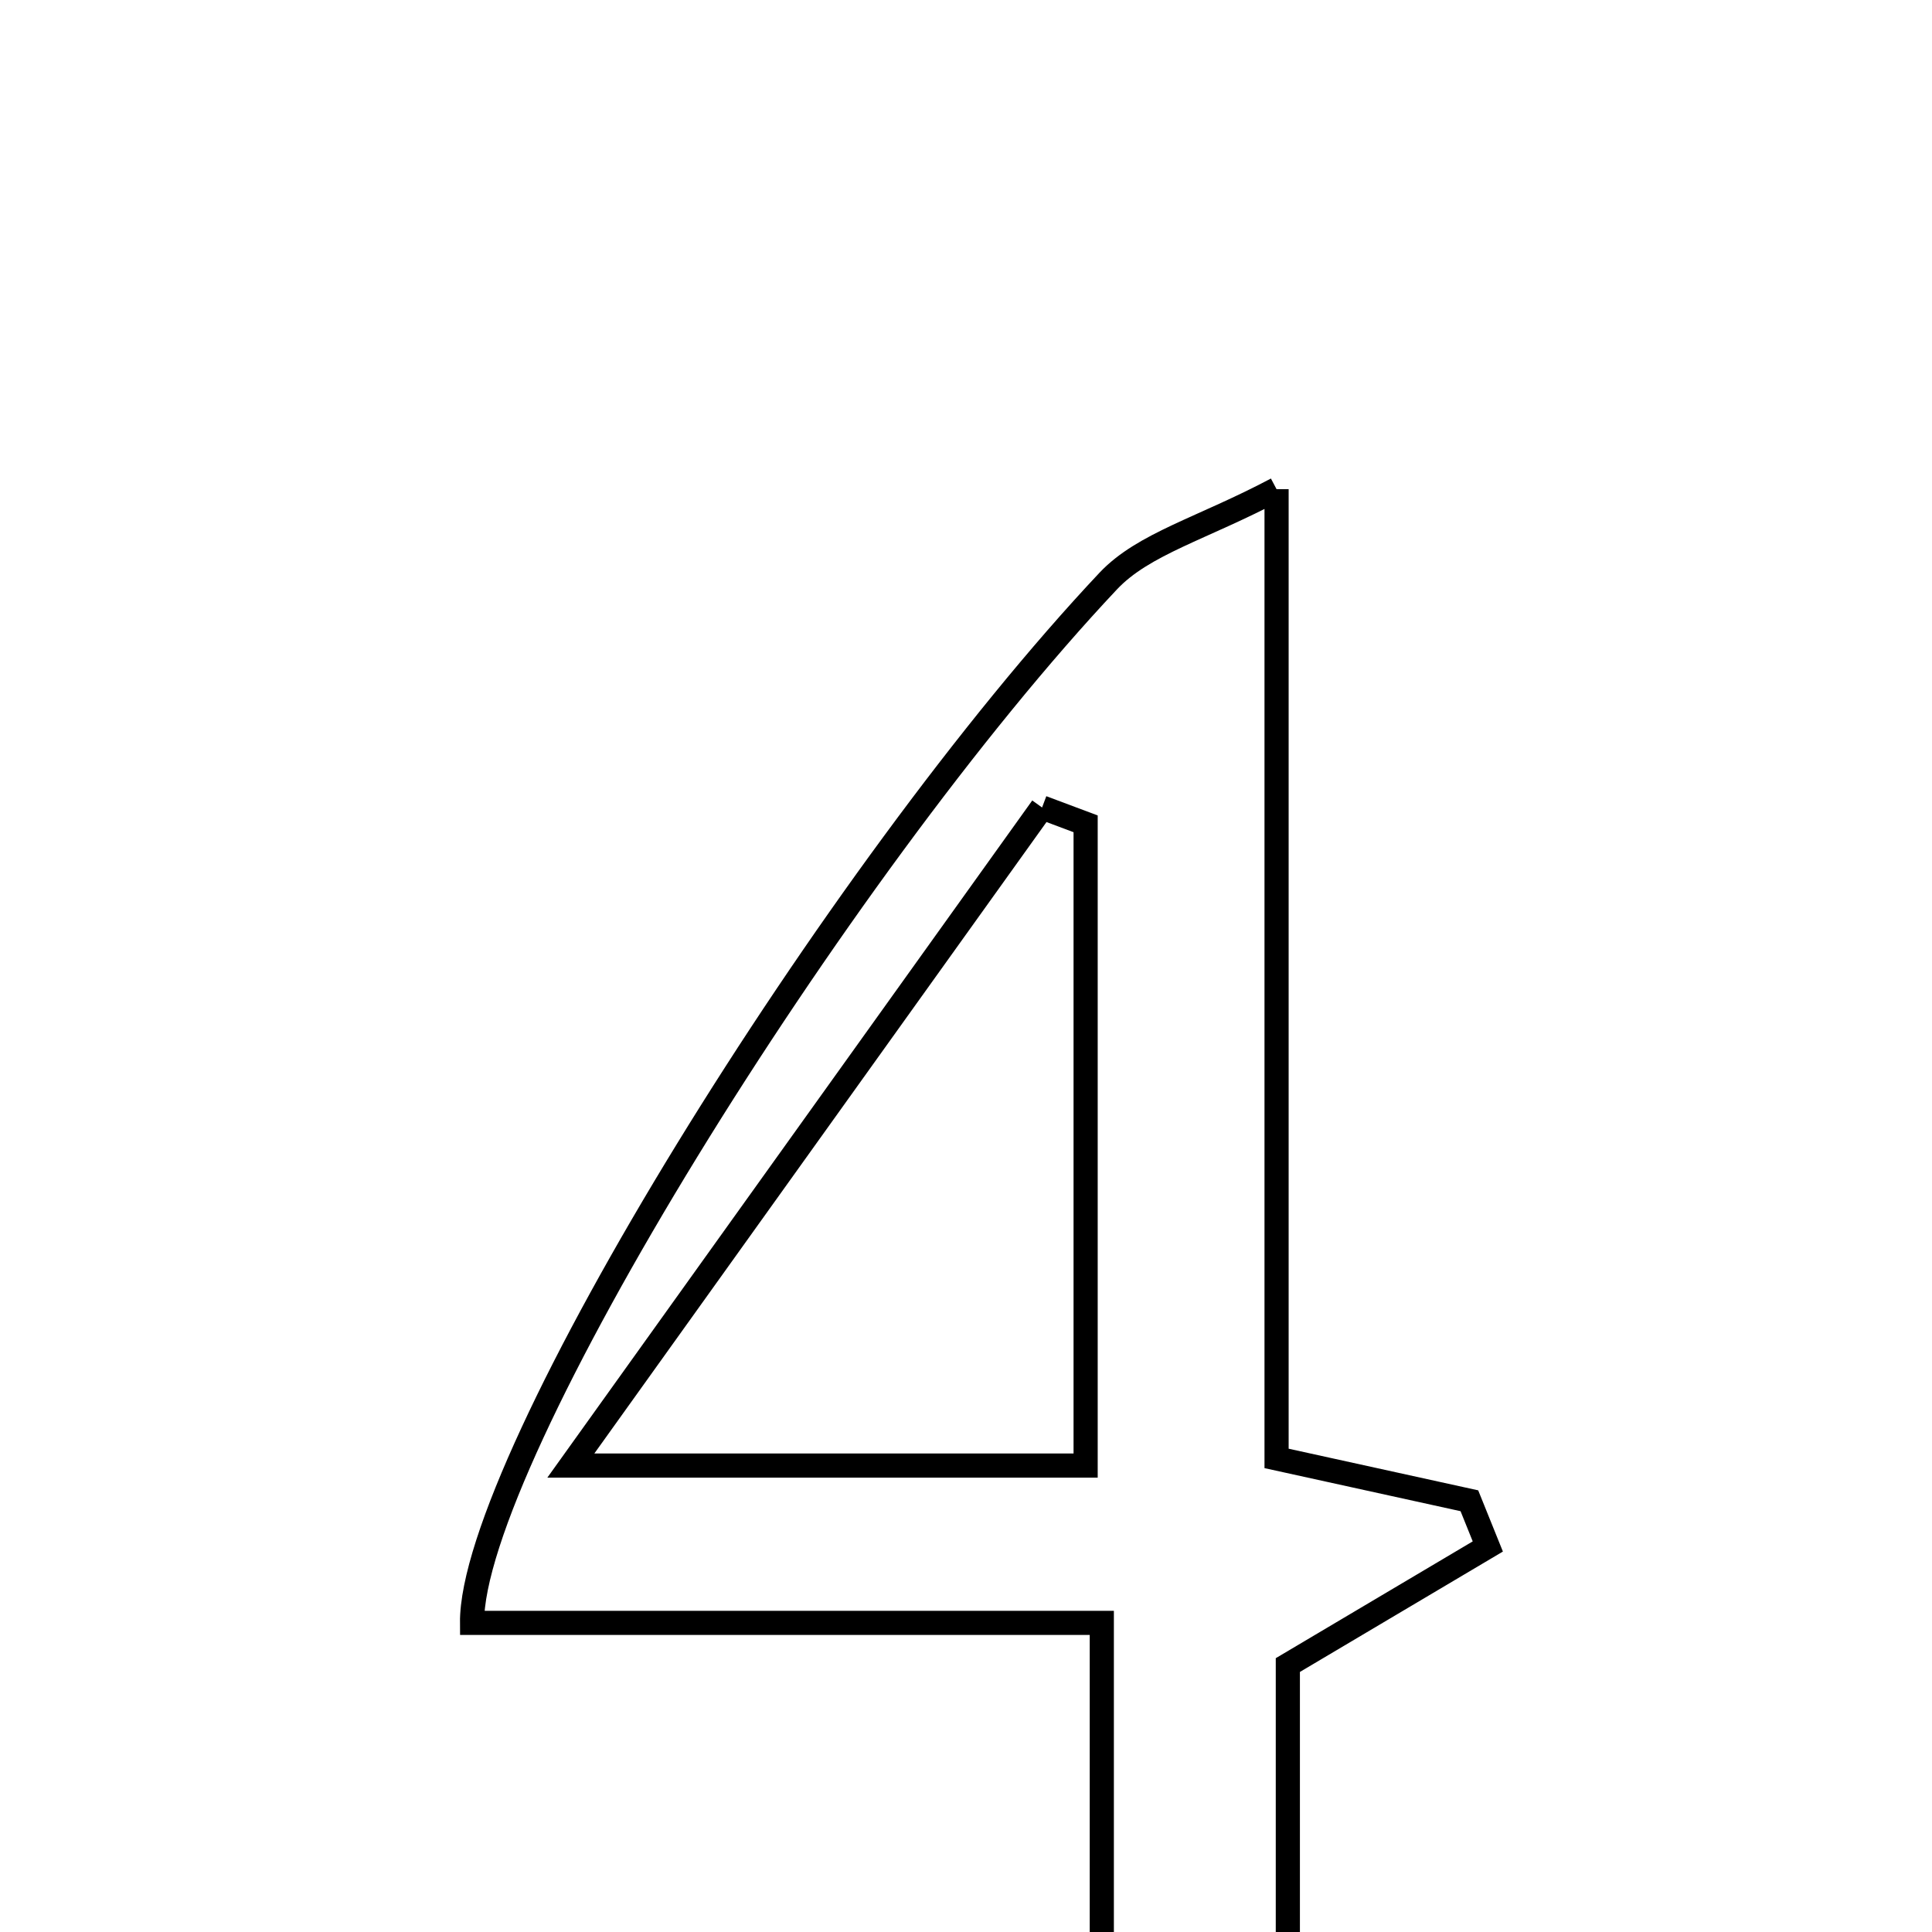 <svg xmlns="http://www.w3.org/2000/svg" viewBox="0.0 0.0 24.0 24.0" height="200px" width="200px"><path fill="none" stroke="black" stroke-width=".3" stroke-opacity="1.0"  filling="0" d="M15.858 6.077 C15.858 10.343 15.858 14.117 15.858 18.117 C16.858 18.337 17.555 18.49 18.253 18.643 C18.329 18.833 18.405 19.022 18.482 19.211 C17.76 19.64 17.038 20.067 15.998 20.684 C15.998 21.785 15.998 23.271 15.998 24.919 C15.215 25.04 14.613 25.133 13.687 25.276 C13.687 23.552 13.687 21.989 13.687 20.16 C10.885 20.16 8.369 20.16 5.864 20.16 C5.847 18.152 10.377 10.819 13.767 7.218 C14.205 6.753 14.938 6.565 15.858 6.077"></path>
<path fill="none" stroke="black" stroke-width=".3" stroke-opacity="1.0"  filling="0" d="M12.945 10.031 C13.126 10.099 13.306 10.167 13.486 10.234 C13.486 12.833 13.486 15.432 13.486 18.206 C11.445 18.206 9.519 18.206 7.091 18.206 C9.165 15.31 11.055 12.67 12.945 10.031"></path></svg>